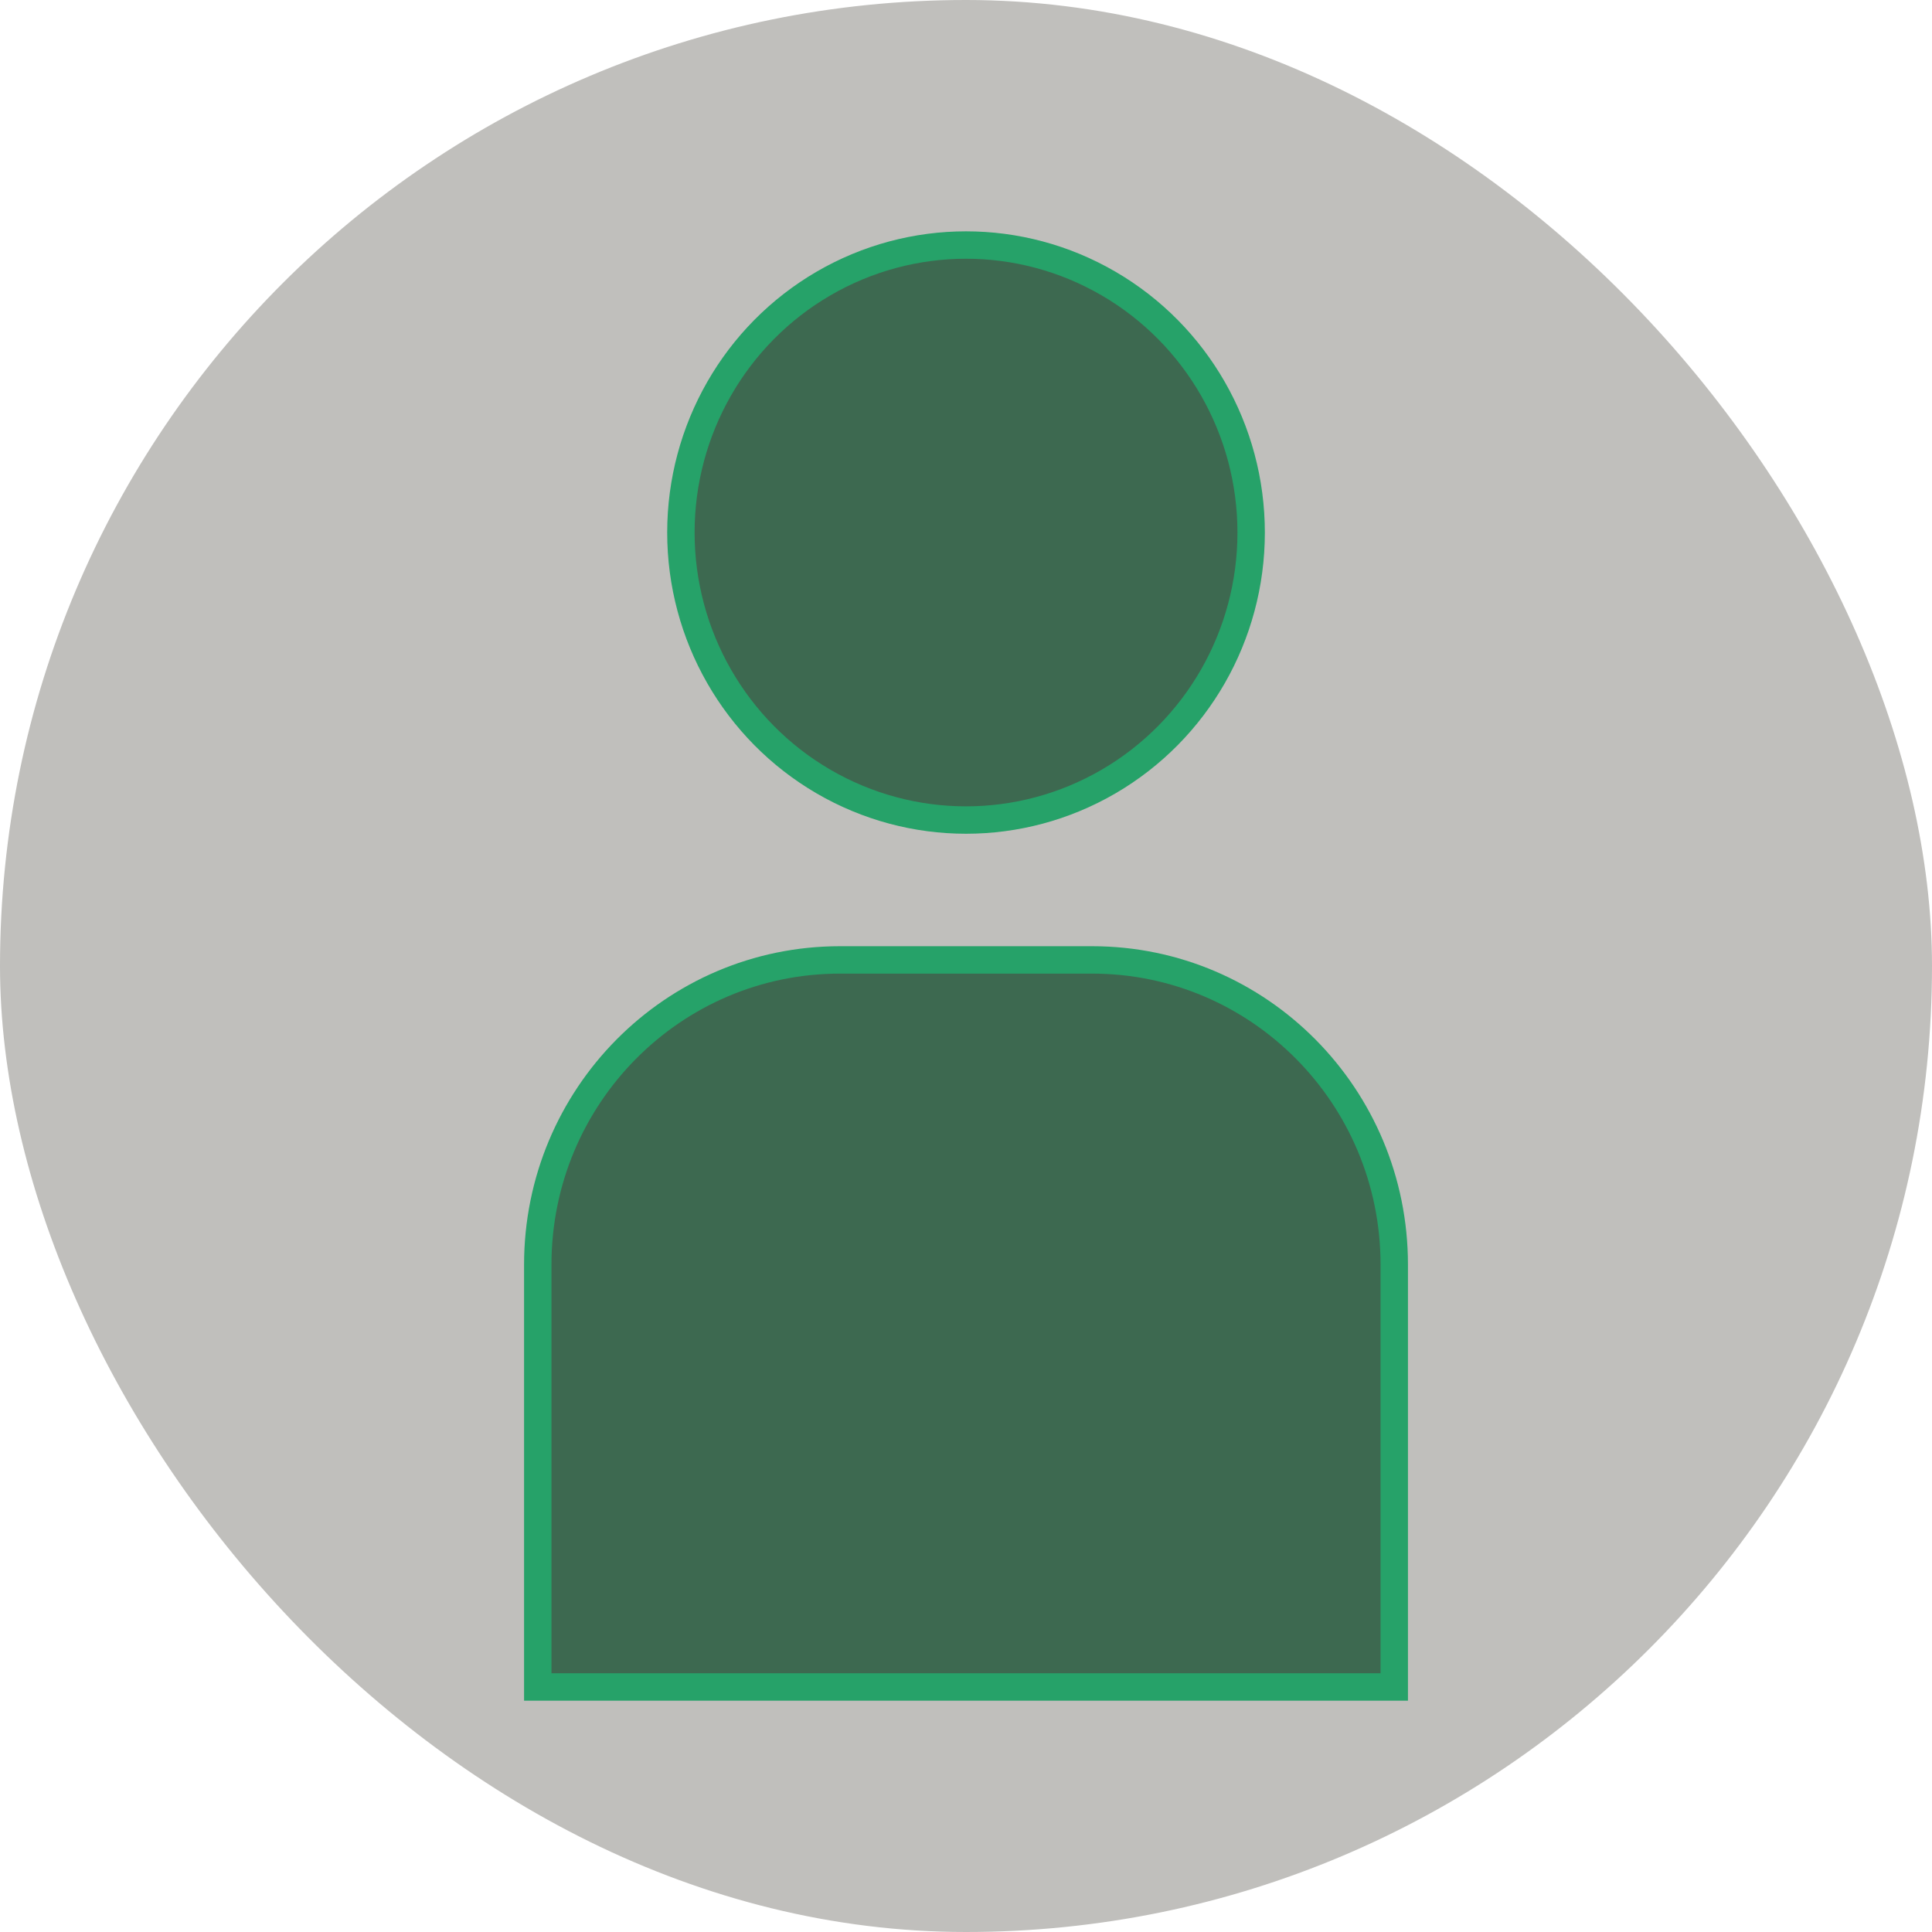 <!DOCTYPE svg PUBLIC "-//W3C//DTD SVG 1.1//EN" "http://www.w3.org/Graphics/SVG/1.1/DTD/svg11.dtd">
<!-- Uploaded to: SVG Repo, www.svgrepo.com, Transformed by: SVG Repo Mixer Tools -->
<svg height="800px" width="800px" version="1.1" id="Capa_1" xmlns="http://www.w3.org/2000/svg" xmlns:xlink="http://www.w3.org/1999/xlink" viewBox="-10.31 -10.31 81.29 81.29" xml:space="preserve" fill="#26a269" stroke="#26a269" stroke-width="1.153">

<g id="SVGRepo_bgCarrier" stroke-width="0">

<rect x="-10.31" y="-10.31" width="81.29" height="81.29" rx="40.645" fill="#c0bfbc" strokewidth="0"/>

</g>

<g id="SVGRepo_tracerCarrier" stroke-linecap="round" stroke-linejoin="round"/>

<g id="SVGRepo_iconCarrier"> <g> <g> <ellipse style="fill:#3d6950;" cx="30.336" cy="12.097" rx="11.997" ry="12.097"/> <path style="fill:#3d6950;" d="M35.64,30.079H25.031c-7.021,0-12.714,5.739-12.714,12.821v17.771h36.037V42.9 C48.354,35.818,42.661,30.079,35.64,30.079z"/> </g> </g> </g>

</svg>
